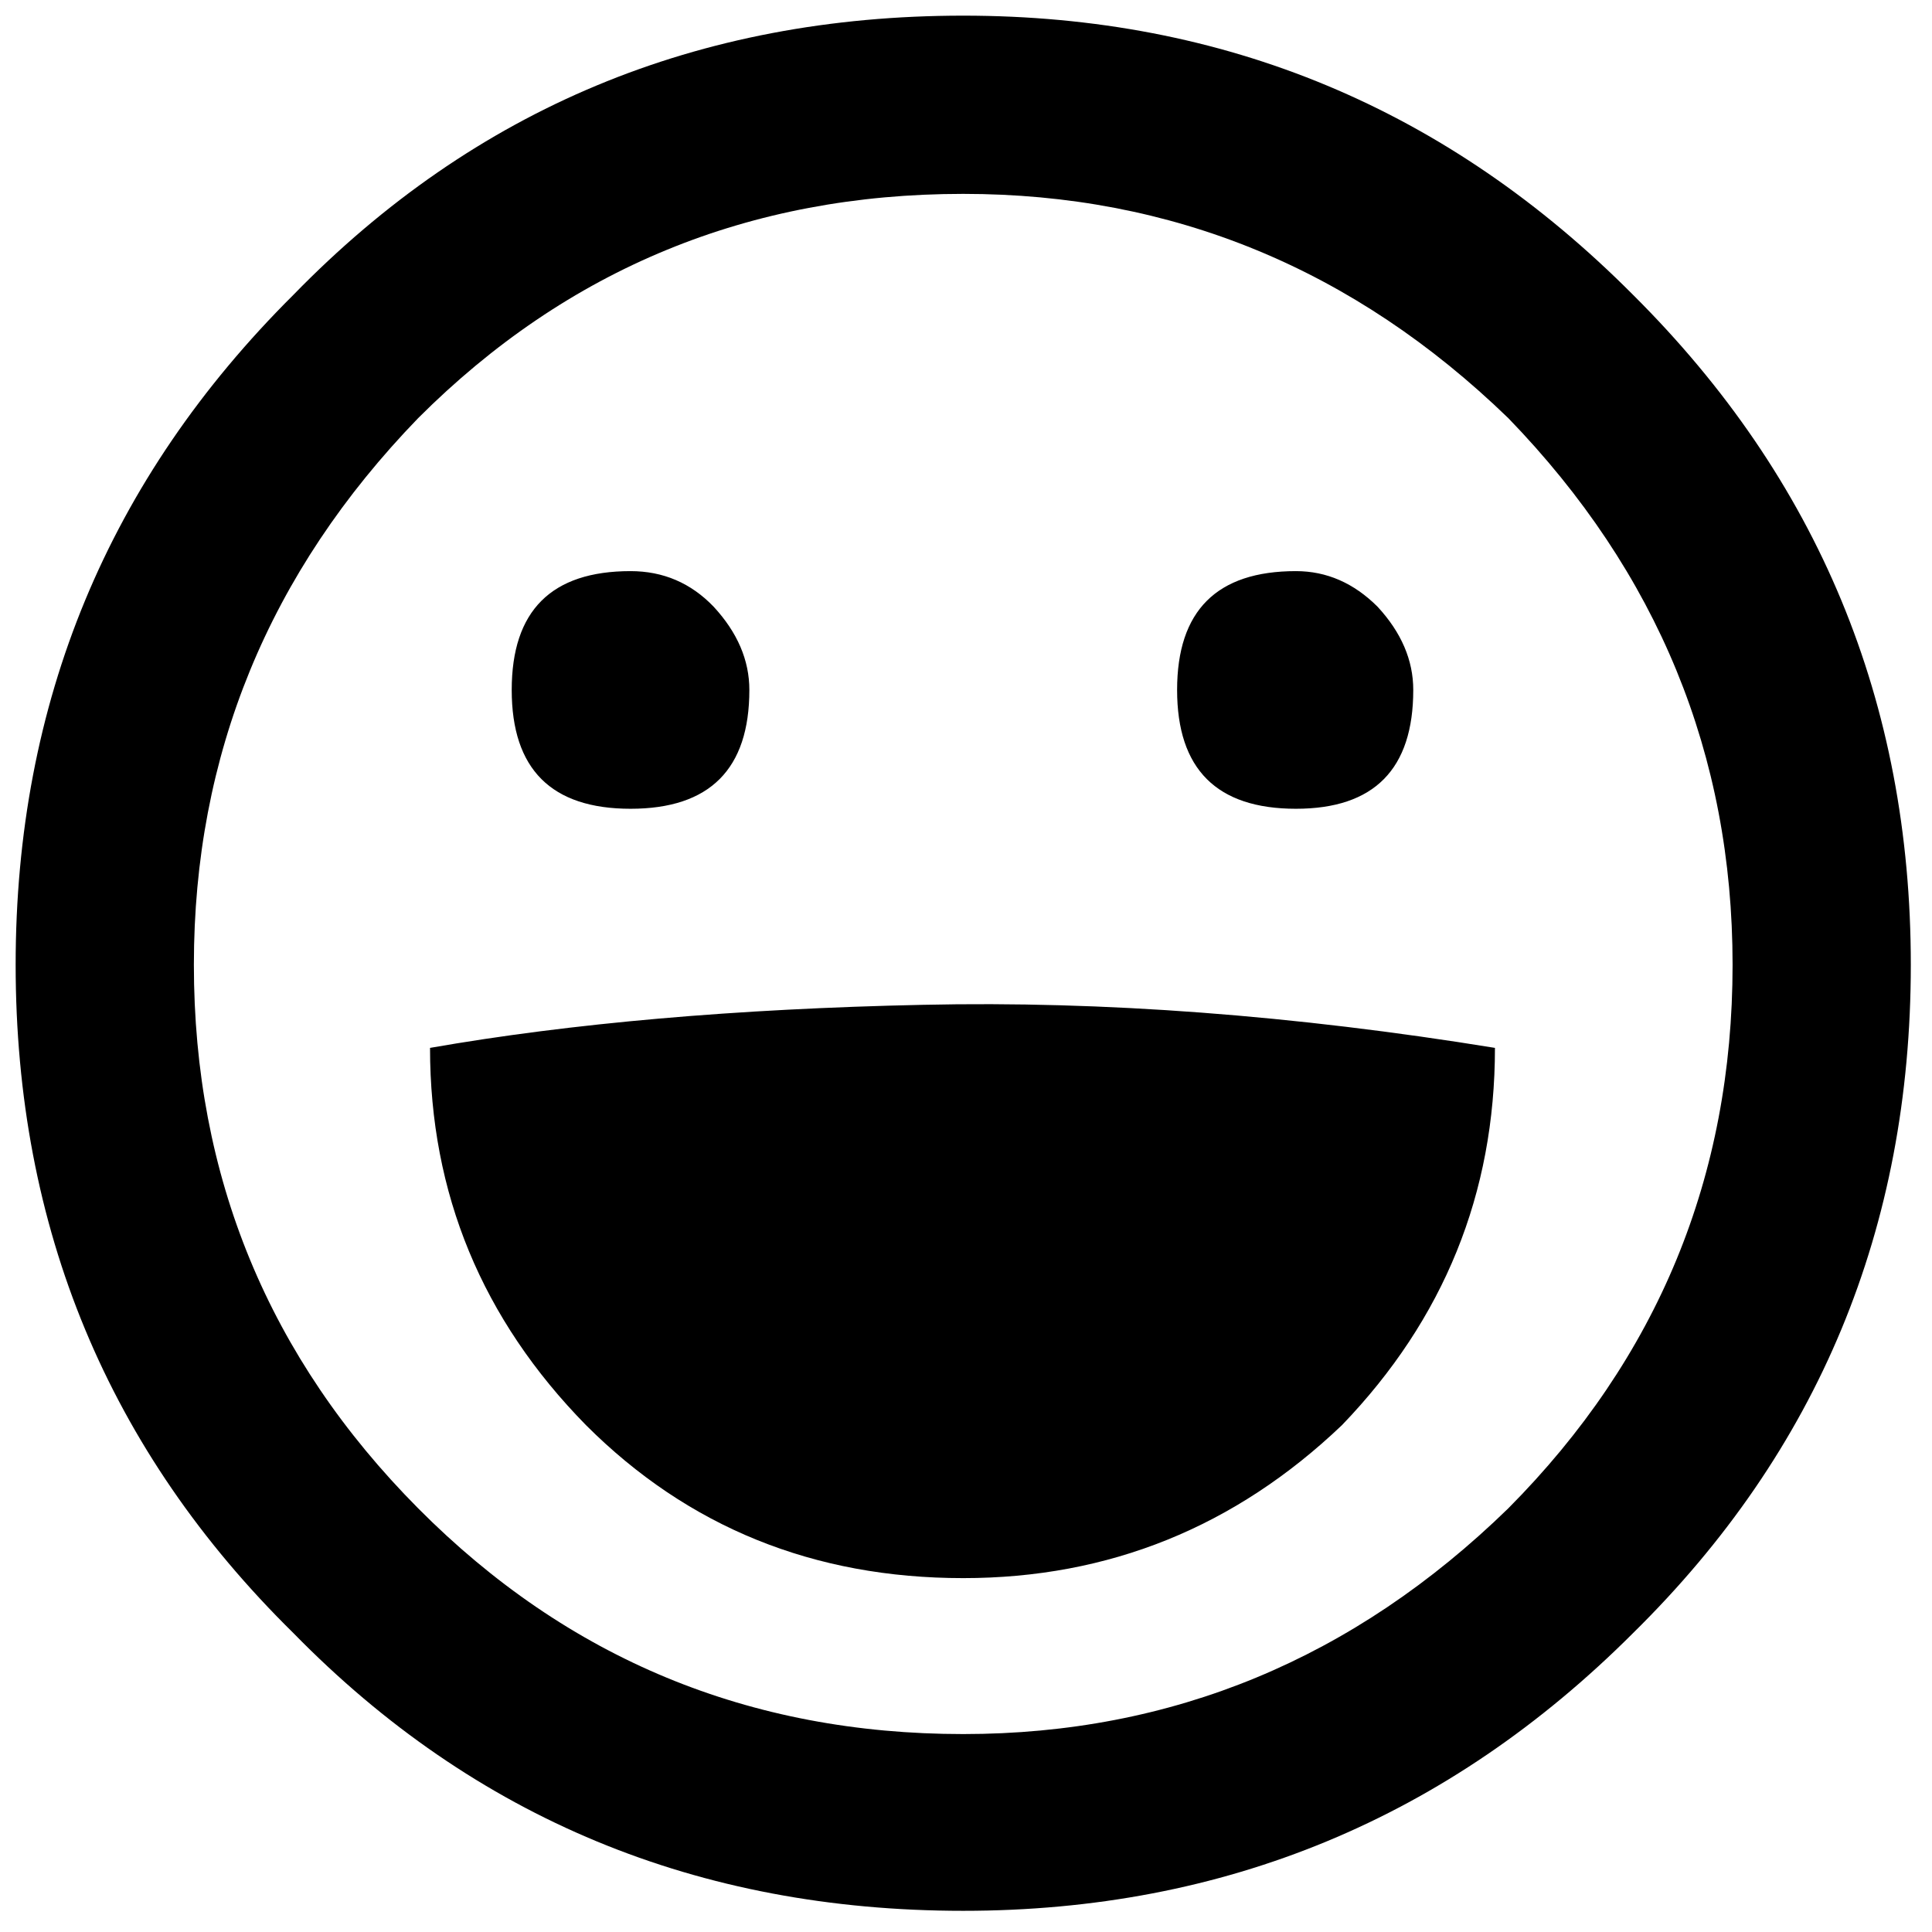 <?xml version="1.0" encoding="UTF-8" standalone="no"?><!DOCTYPE svg PUBLIC "-//W3C//DTD SVG 1.1//EN" "http://www.w3.org/Graphics/SVG/1.1/DTD/svg11.dtd"><svg width="100%" height="100%" viewBox="0 0 271 271" version="1.1" xmlns="http://www.w3.org/2000/svg" xmlns:xlink="http://www.w3.org/1999/xlink" xml:space="preserve" xmlns:serif="http://www.serif.com/" style="fill-rule:evenodd;clip-rule:evenodd;stroke-linejoin:round;stroke-miterlimit:2;"><rect id="Artboard1" x="0" y="0" width="269.629" height="269.629" style="fill:none;"/><g><g id="a"><path d="M229.07,41.361c-25.973,-26.111 -57.292,-39.166 -93.959,-39.166c-37.222,-0 -68.541,13.055 -93.958,39.166c-25.972,25.834 -38.958,57.153 -38.958,93.959c-0,36.944 12.986,68.194 38.958,93.75c25.417,25.972 56.736,38.958 93.958,38.958c36.667,-0 67.986,-12.986 93.959,-38.958c25.972,-25.556 38.958,-56.806 38.958,-93.75c-0,-36.806 -12.986,-68.125 -38.958,-93.959m-93.959,-14.166c29.306,-0 54.792,10.486 76.459,31.458c20.972,21.667 31.458,47.222 31.458,76.667c-0,29.722 -10.486,55.138 -31.458,76.25c-21.667,21.111 -47.153,31.666 -76.459,31.666c-30,0 -55.486,-10.555 -76.458,-31.666c-20.972,-21.112 -31.458,-46.528 -31.458,-76.25c-0,-29.445 10.486,-55 31.458,-76.667c20.972,-20.972 46.458,-31.458 76.458,-31.458m-74.791,119.791c-0,20.417 7.291,38.056 21.875,52.917c14.305,14.305 31.944,21.458 52.916,21.458c20.417,0 38.125,-7.153 53.125,-21.458c14.306,-14.861 21.459,-32.5 21.459,-52.917c-28.195,-4.583 -54.931,-6.597 -80.209,-6.041c-26.25,0.555 -49.305,2.569 -69.166,6.041m44.791,-50.208c0,-4.167 -1.666,-8.056 -5,-11.667c-3.194,-3.333 -7.083,-5 -11.666,-5c-11.112,0 -16.667,5.556 -16.667,16.667c-0,11.111 5.555,16.667 16.667,16.667c11.111,-0 16.666,-5.556 16.666,-16.667m76.667,-16.667c-11.111,0 -16.667,5.556 -16.667,16.667c0,11.111 5.556,16.667 16.667,16.667c10.972,-0 16.458,-5.556 16.458,-16.667c0,-4.167 -1.666,-8.056 -5,-11.667c-3.333,-3.333 -7.153,-5 -11.458,-5Z" style="fill-rule:nonzero;"/></g></g></svg>
